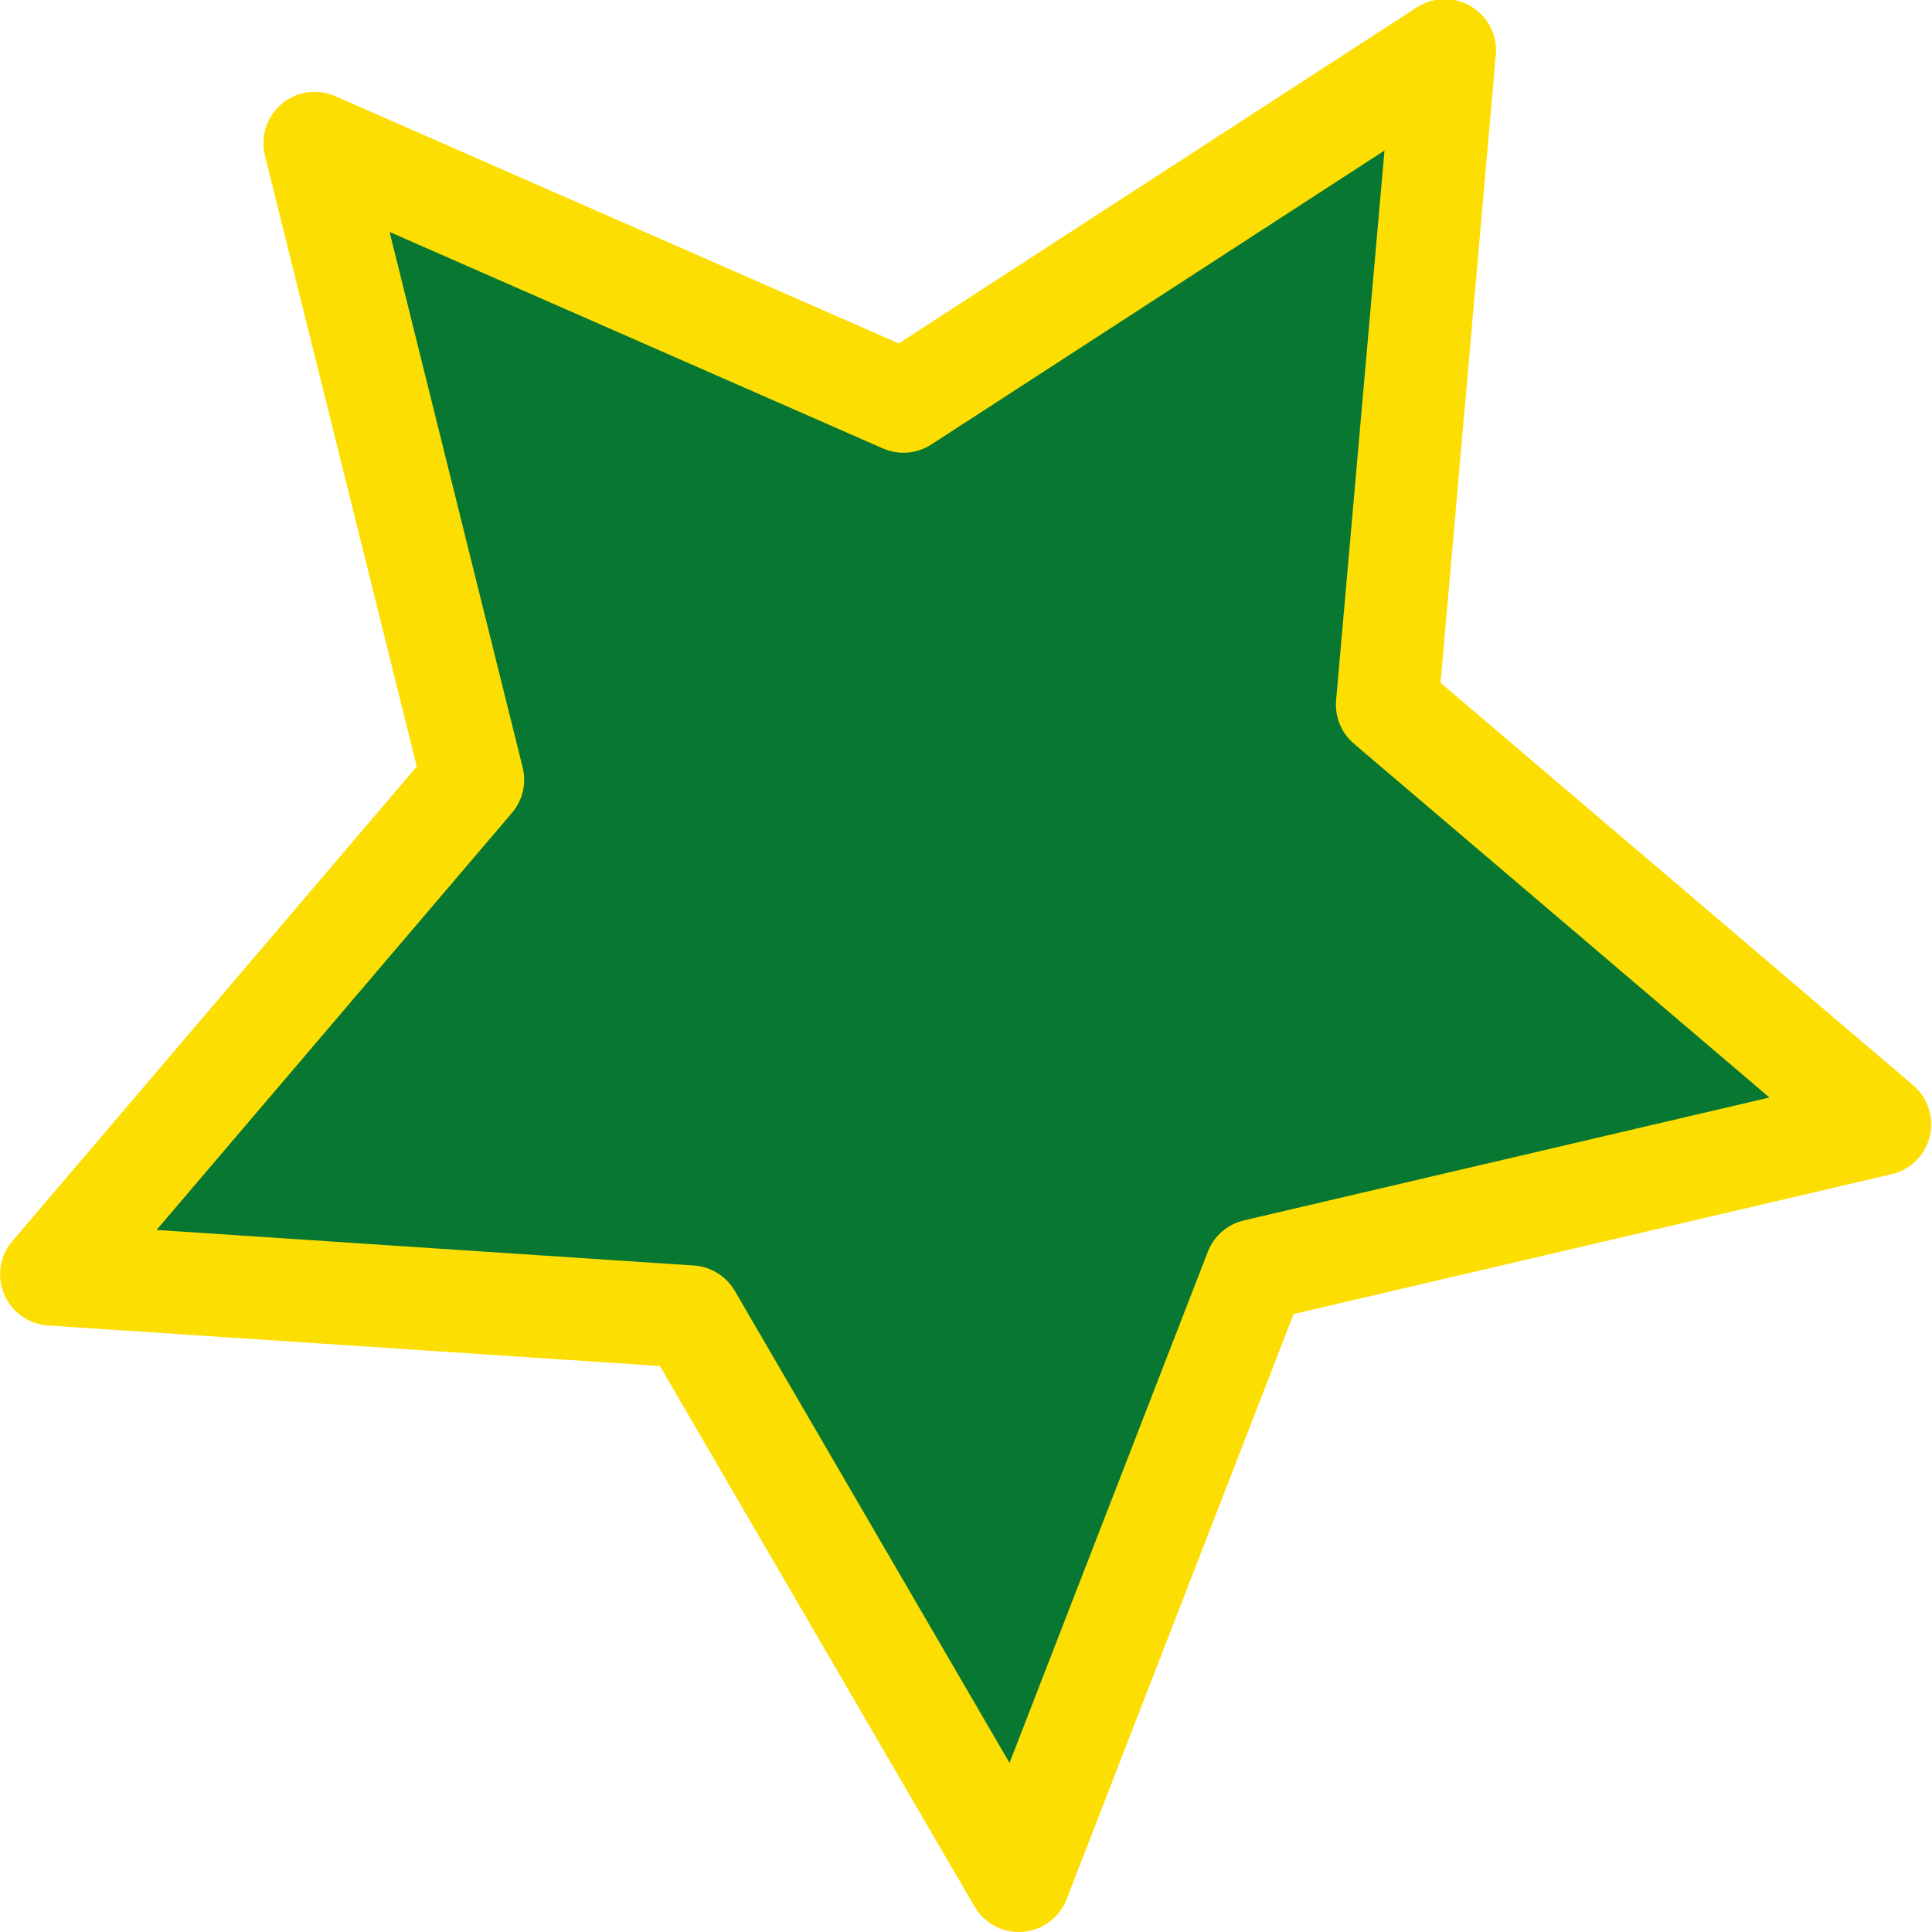 <svg xmlns="http://www.w3.org/2000/svg" width="30" height="30"><path d="M15.82 29.204l-5.098-8.759-9.924-.657 6.545-7.681-2.457-9.885 9.143 4.012 8.405-5.452-.894 10.16 7.652 6.516-9.695 2.267z" fill="#077731" stroke="#fdde03" stroke-width="1.592" stroke-linecap="round" stroke-linejoin="round"/></svg>